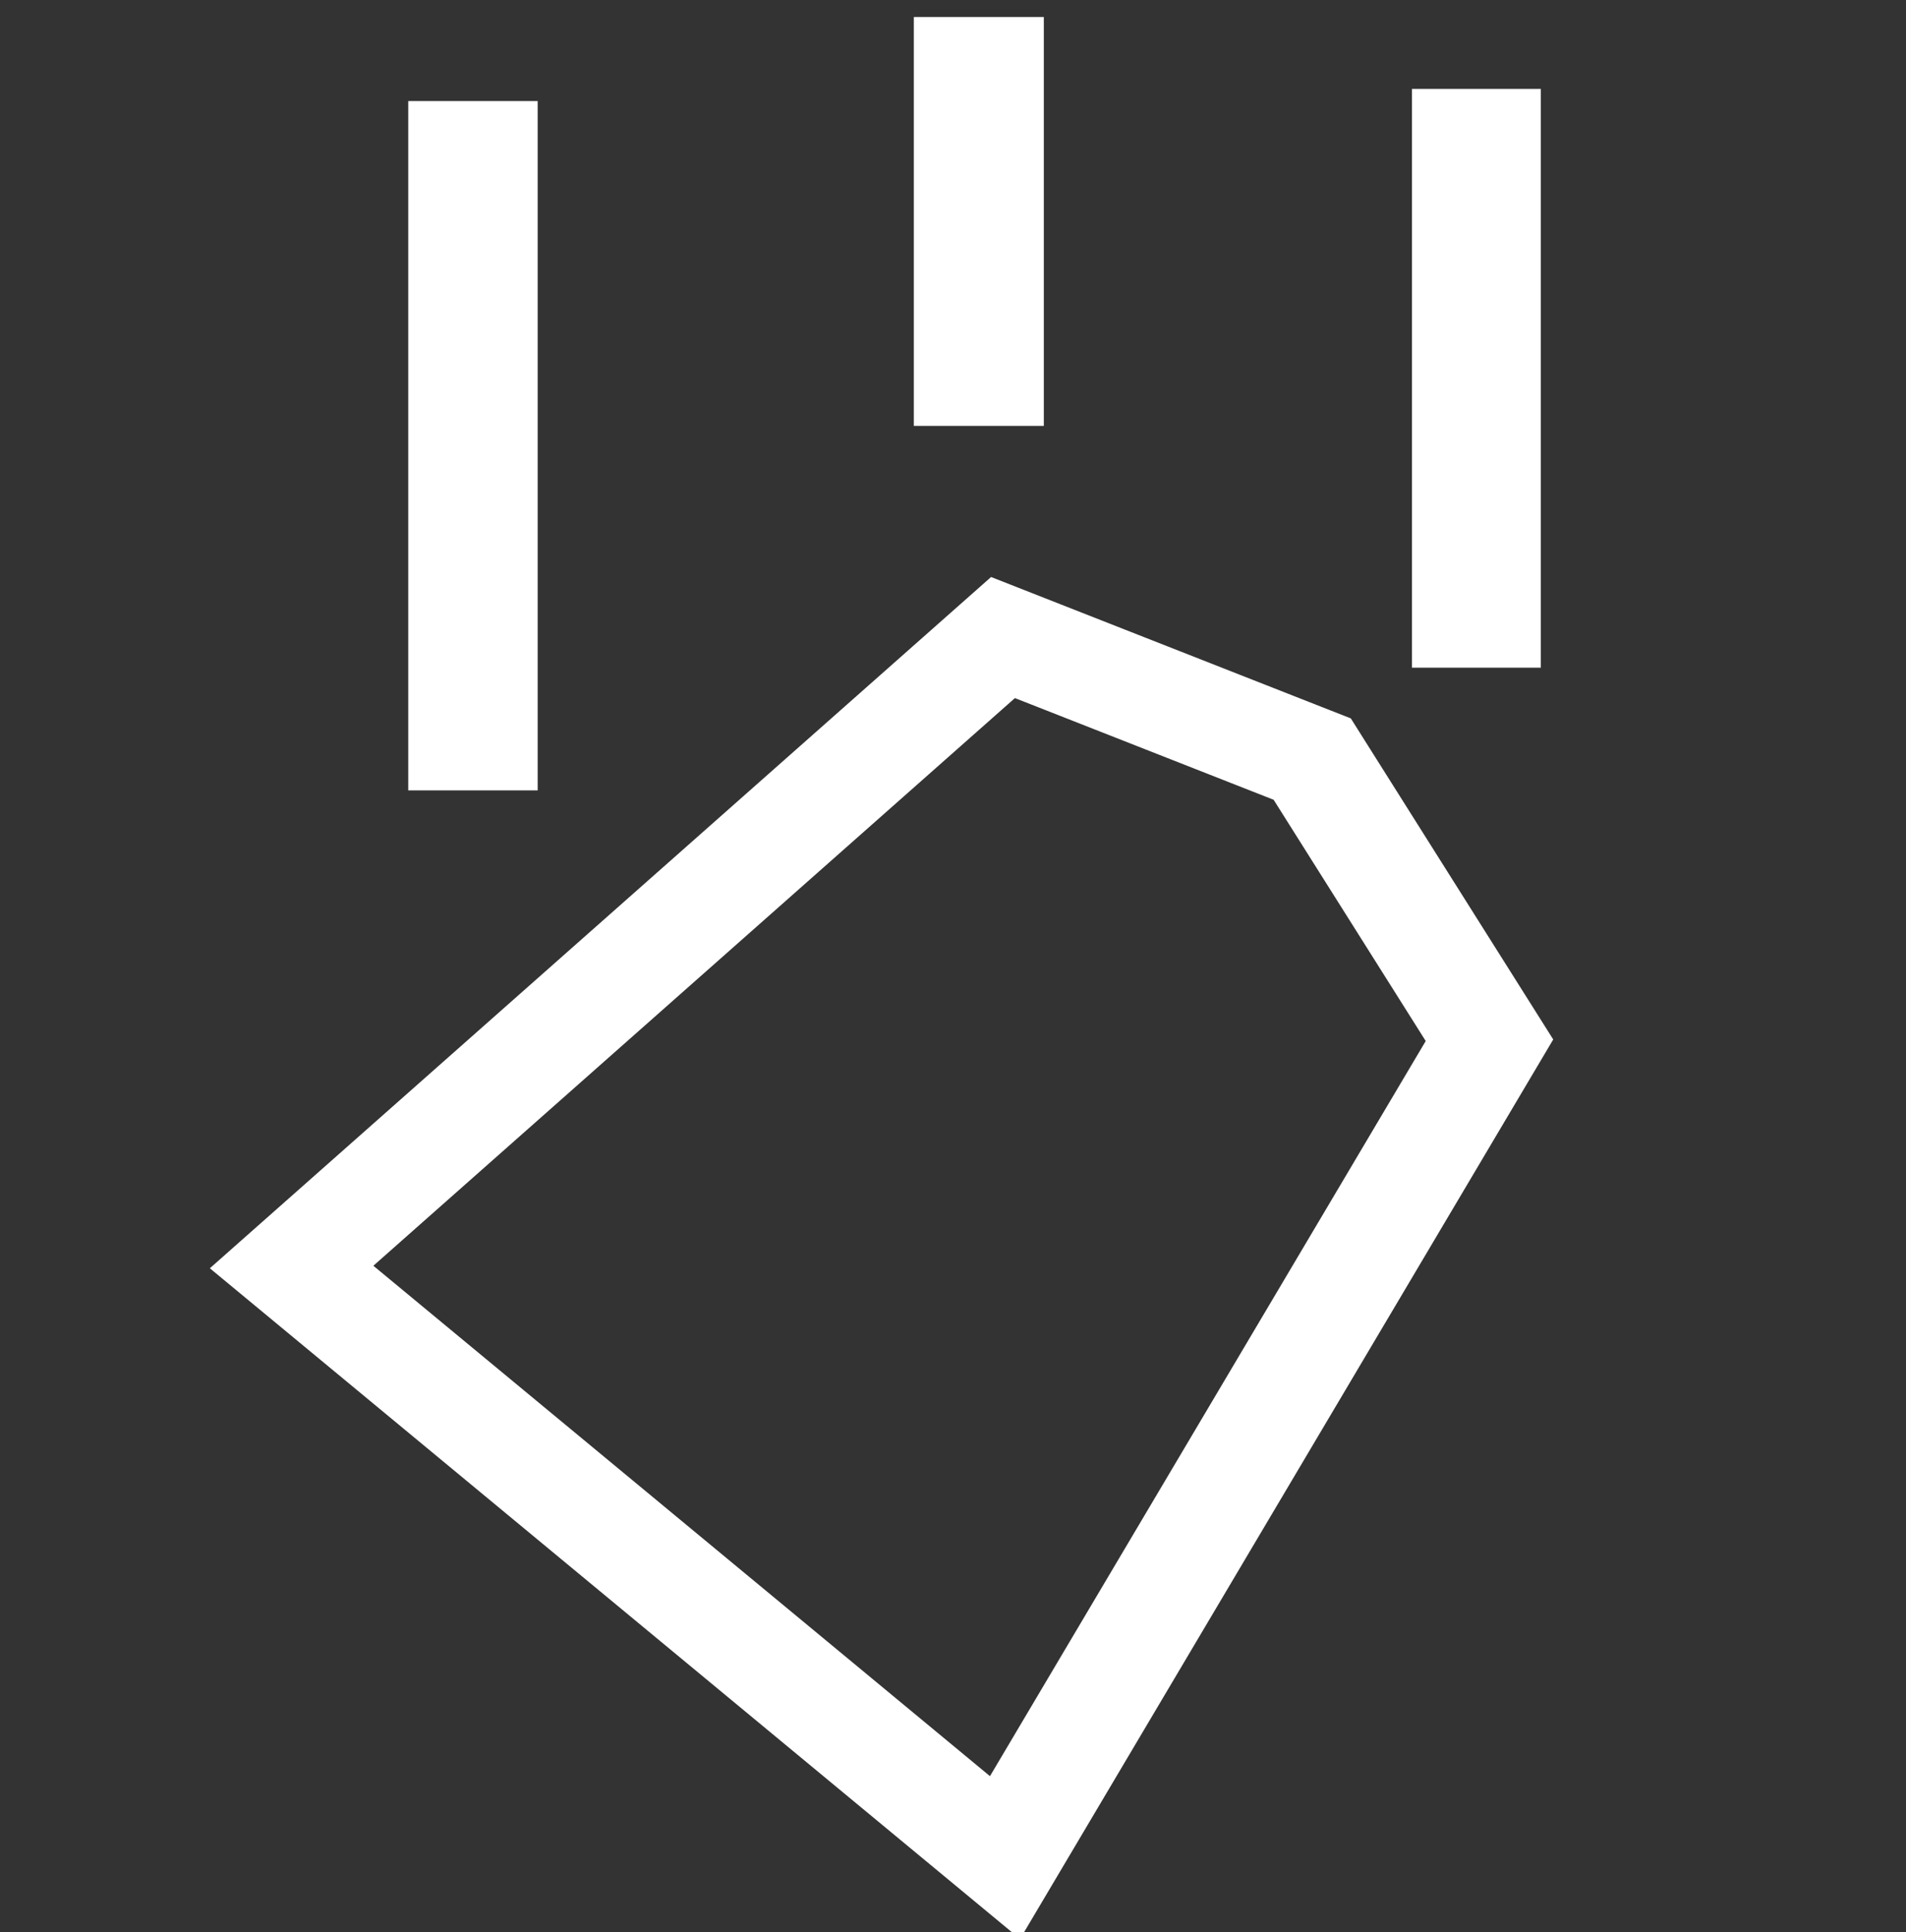 <svg xmlns="http://www.w3.org/2000/svg" height="35.141" width="34.68"><rect width="100%" height="100%" fill="#333333" stroke="none"/><g style="fill:#fff"><g style="opacity:1;fill:#fff"><g style="fill:#fff"><g style="opacity:1;fill:#fff"><g style="fill:#fff;stroke-width:.988"><g style="fill:#fff;stroke-width:.988"><g style="fill:#fff;fill-opacity:1;stroke-width:.988" fill="none"><path d="m-1.755 24.717-8.41-3.565-19.348 18.465L-10.11 56.94 3.066 32.965Z" style="opacity:.998;mix-blend-mode:normal;fill:#000;fill-opacity:0;stroke:#fff;stroke-width:3.017;stroke-miterlimit:4;stroke-dasharray:none;stroke-opacity:1" transform="matrix(.669 0 0 .62 25.05 -1.519)"/><path style="opacity:.998;fill:#000;fill-opacity:0;stroke:#fff;stroke-width:3.387;stroke-miterlimit:4;stroke-dasharray:none;stroke-opacity:1" d="M-24.647 7.108h.133v16.834h-.133z" transform="matrix(.669 0 0 .62 25.05 -1.519)"/><path style="opacity:.998;fill:#000;fill-opacity:0;stroke:#fff;stroke-width:3.297;stroke-miterlimit:4;stroke-dasharray:none;stroke-opacity:1" d="M-10.942 4.598h.239v8.697h-.239z" transform="matrix(.669 0 0 .62 25.05 -1.519)"/><path style="opacity:.998;fill:#000;fill-opacity:0;stroke:#fff;stroke-width:3.352;stroke-miterlimit:4;stroke-dasharray:none;stroke-opacity:1" d="M2.633 6.734h.154V20.36h-.154z" transform="matrix(.669 0 0 .62 25.05 -1.519)"/></g></g></g></g></g></g></g></svg>